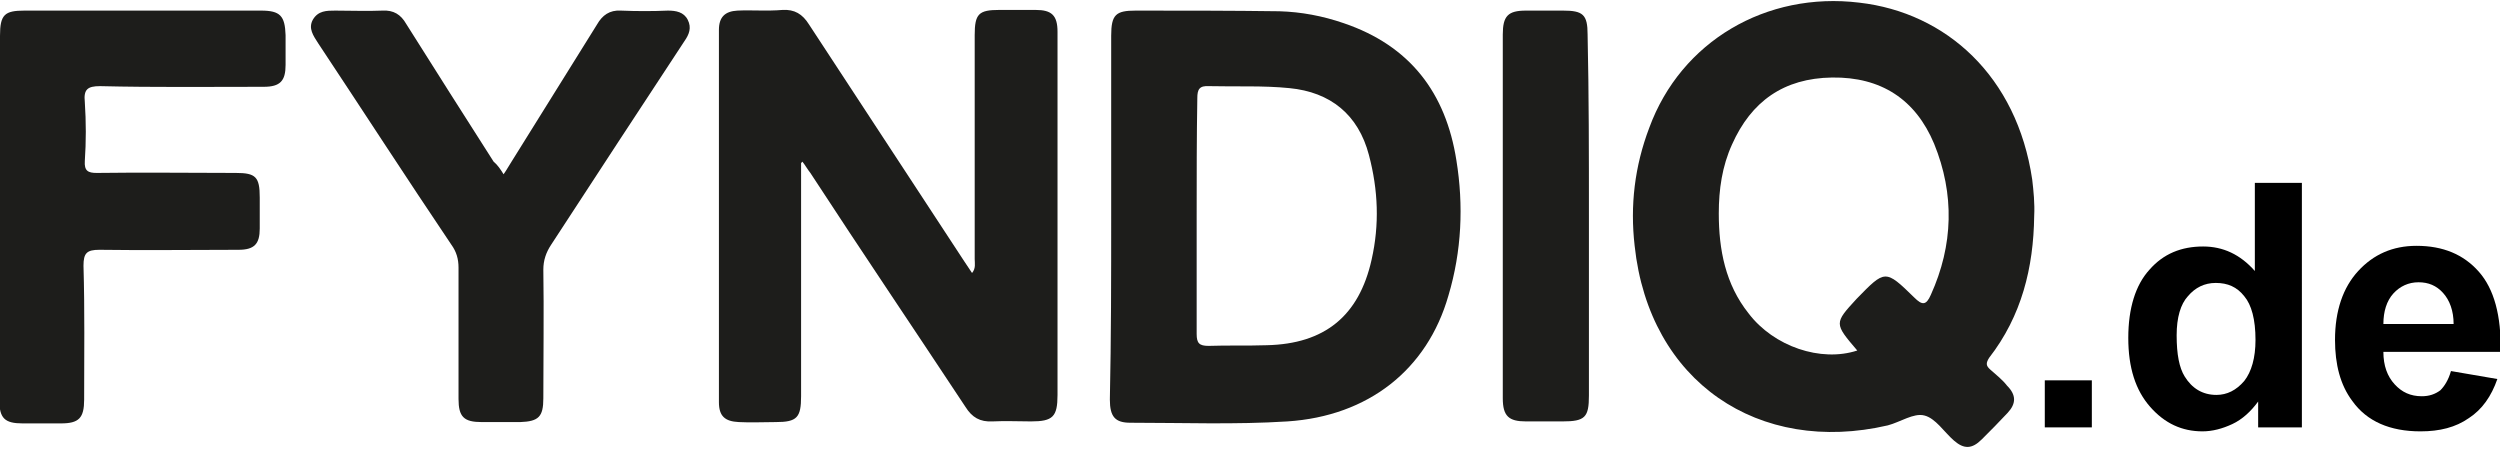 <?xml version="1.0" encoding="utf-8"?>
<!-- Generator: Adobe Illustrator 19.1.0, SVG Export Plug-In . SVG Version: 6.00 Build 0)  -->
<svg version="1.1" id="Lager_1" xmlns="http://www.w3.org/2000/svg" xmlns:xlink="http://www.w3.org/1999/xlink" x="0px" y="0px"
	 viewBox="-79 341.1 377.3 69.1" style="enable-background:new -79 341.1 377.3 69.1;" xml:space="preserve">
<style type="text/css">
	.st0{fill:#1D1D1B;}
</style>
<g>
	<path class="st0" d="M228,373.7c-0.1,7.8-1.9,15.1-6.8,21.4c-0.5,0.8-0.5,1.2,0.2,1.8c0.9,0.8,1.8,1.5,2.5,2.4
		c1.4,1.4,1.4,2.7,0.1,4.1c-1.3,1.4-2.6,2.7-3.9,4c-1.5,1.5-2.7,1.5-4.2,0.2c-1.5-1.3-2.8-3.4-4.5-3.8c-1.6-0.4-3.6,1-5.5,1.5
		c-19.4,4.5-36-6.5-38.2-27.1c-0.7-6.1,0-12,2.2-17.8c4.8-13.1,17.7-20.6,31.7-18.9c13.1,1.5,23.8,11.1,26.1,26.7
		C227.9,369.9,228.1,371.8,228,373.7z M201.3,394c-3.5-4.1-3.5-4.1-0.1-7.8c4.3-4.4,4.3-4.5,8.7-0.2c1.2,1.2,1.8,1.2,2.5-0.4
		c3.4-7.5,3.6-15.2,0.5-22.8c-2.8-6.7-8-10.1-15.4-10c-7.3,0.1-12.2,3.6-15.1,10.1c-1.5,3.3-2,6.8-2,10.4c0,5.5,1,10.7,4.5,15.1
		C188.7,393.4,195.8,395.8,201.3,394z"/>
	<path class="st0" d="M41.9,365.7c0,11.8,0,23.4,0,35.2c0,3.2-0.6,3.9-3.8,3.9c-1.8,0-3.8,0.1-5.6,0c-2.1-0.1-3-0.9-3-3
		c0-18.8,0-37.4,0-56.2c0-1.9,0.9-2.8,2.8-2.9c2.2-0.1,4.5,0.1,6.8-0.1c1.8-0.1,3,0.6,4,2.2c7.8,11.9,15.6,23.8,23.4,35.7
		c0.4,0.6,0.8,1.2,1.2,1.8c0.6-0.7,0.4-1.5,0.4-2.1c0-11.3,0-22.5,0-33.8c0-3.2,0.6-3.8,3.7-3.8c1.8,0,3.6,0,5.5,0
		c2.4,0,3.3,0.8,3.3,3.3c0,4.3,0,8.7,0,13c0,13.9,0,27.8,0,41.8c0,3.3-0.7,4-4,4c-1.9,0-3.9-0.1-5.8,0c-1.9,0.1-3.1-0.6-4.1-2.2
		C58.9,390.7,51,379,43.3,367.2c-0.4-0.5-0.8-1.2-1.2-1.7C42.1,365.5,42,365.6,41.9,365.7z"/>
	<path class="st0" d="M88.7,373.7c0-9.1,0-18.1,0-27.2c0-3.2,0.7-3.8,3.7-3.8c7.2,0,14.5,0,21.7,0.1c3.3,0.1,6.5,0.7,9.7,1.8
		c10,3.4,15.4,10.5,17,20.7c1.1,6.8,0.8,13.7-1.2,20.4c-3.2,11.2-12.1,18.2-24.3,19c-7.9,0.5-15.8,0.2-23.7,0.2
		c-2.3,0-3.1-0.9-3.1-3.5C88.7,392,88.7,382.8,88.7,373.7z M101.6,373.6c0,6,0,11.9,0,17.9c0,1.4,0.4,1.8,1.8,1.8
		c2.9-0.1,5.8,0,8.8-0.1c8.7-0.2,13.9-4.4,15.8-12.9c1.2-5.3,1-10.5-0.4-15.8c-1.6-6.1-5.8-9.5-12-10.1c-4-0.4-8-0.2-12.1-0.3
		c-1.5-0.1-1.8,0.5-1.8,1.8C101.6,361.8,101.6,367.8,101.6,373.6z"/>
	<path class="st0" d="M-79,373.7c0-9.1,0-18.1,0-27.2c0-3.2,0.7-3.8,3.7-3.8c11.9,0,23.8,0,35.7,0c2.9,0,3.6,0.8,3.7,3.7
		c0,1.5,0,3,0,4.5c0,2.4-0.8,3.3-3.3,3.3c-8.2,0-16.4,0.1-24.7-0.1c-1.9,0-2.5,0.5-2.3,2.4c0.2,3,0.2,6,0,8.9
		c-0.1,1.5,0.5,1.8,1.8,1.8c7-0.1,14,0,21,0c3,0,3.6,0.6,3.6,3.7c0,1.5,0,3.1,0,4.7c0,2.3-0.8,3.2-3.2,3.2c-7,0-14,0.1-21,0
		c-1.9,0-2.4,0.5-2.4,2.4c0.2,6.8,0.1,13.4,0.1,20.2c0,2.8-0.8,3.6-3.5,3.6c-1.9,0-3.9,0-5.8,0c-2.7,0-3.5-0.8-3.5-3.5
		C-79,392-79,382.8-79,373.7z"/>
	<path class="st0" d="M-3,367.4c0.5-0.7,0.8-1.3,1.2-1.9c4.3-6.9,8.6-13.8,12.9-20.7c0.8-1.4,1.9-2.2,3.6-2.1c2.4,0.1,4.8,0.1,7.1,0
		c1.2,0,2.4,0.2,3,1.4c0.6,1.2,0.2,2.2-0.5,3.2c-6.7,10.2-13.4,20.4-20.1,30.7c-0.8,1.2-1.2,2.4-1.2,3.8c0.1,6.5,0,12.9,0,19.4
		c0,2.8-0.7,3.5-3.5,3.6c-1.9,0-3.9,0-5.8,0c-2.7,0-3.5-0.8-3.5-3.5c0-6.6,0-13.2,0-19.8c0-1.3-0.3-2.4-1.1-3.5
		c-6.8-10.1-13.4-20.3-20.1-30.4c-0.7-1.1-1.5-2.2-0.8-3.5c0.8-1.4,2.1-1.4,3.4-1.4c2.4,0,4.8,0.1,7.1,0c1.7-0.1,2.8,0.6,3.6,2
		c4.4,7,8.8,13.9,13.2,20.8C-3.9,366-3.5,366.6-3,367.4z"/>
	<path class="st0" d="M160.8,373.6c0,9.1,0,18.1,0,27.2c0,3.3-0.6,3.9-4,3.9c-1.8,0-3.6,0-5.5,0c-2.6,0-3.5-0.8-3.5-3.5
		c0-10.7,0-21.4,0-32c0-7.6,0-15.3,0-22.9c0-2.8,0.8-3.6,3.5-3.6c1.8,0,3.8,0,5.6,0c3,0,3.7,0.6,3.7,3.6
		C160.8,355.4,160.8,364.5,160.8,373.6z"/>
</g>
<g>
	<path d="M229.6,405.6v-7.1h7.1v7.1H229.6z"/>
	<path d="M268.4,405.6h-6.6v-3.9c-1.1,1.5-2.4,2.7-3.9,3.4s-3,1.1-4.5,1.1c-3.1,0-5.7-1.2-7.9-3.7c-2.2-2.5-3.3-5.9-3.3-10.4
		c0-4.5,1.1-8,3.2-10.3c2.1-2.4,4.8-3.5,8.1-3.5c3,0,5.6,1.2,7.8,3.7v-13.3h7.1V405.6z M249.5,391.7c0,2.9,0.4,4.9,1.2,6.2
		c1.1,1.8,2.7,2.8,4.8,2.8c1.6,0,3-0.7,4.2-2.1c1.1-1.4,1.7-3.5,1.7-6.2c0-3.1-0.6-5.3-1.7-6.6c-1.1-1.4-2.5-2-4.3-2
		c-1.7,0-3.1,0.7-4.2,2C250.1,387,249.5,389,249.5,391.7z"/>
	<path d="M290.9,397.1l7,1.2c-0.9,2.6-2.3,4.6-4.3,5.9c-2,1.4-4.4,2-7.3,2c-4.6,0-8.1-1.5-10.3-4.6c-1.8-2.4-2.6-5.5-2.6-9.2
		c0-4.4,1.2-7.9,3.5-10.4c2.3-2.5,5.2-3.8,8.8-3.8c4,0,7.1,1.3,9.4,3.9c2.3,2.6,3.4,6.6,3.3,12.1h-17.7c0,2.1,0.6,3.7,1.7,4.9
		c1.1,1.2,2.4,1.8,4.1,1.8c1.1,0,2-0.3,2.8-0.9C289.9,399.4,290.5,398.5,290.9,397.1z M291.3,390c0-2-0.6-3.6-1.6-4.7
		s-2.2-1.6-3.7-1.6c-1.5,0-2.8,0.6-3.8,1.7c-1,1.1-1.5,2.7-1.5,4.6H291.3z"/>
</g>
</svg>
